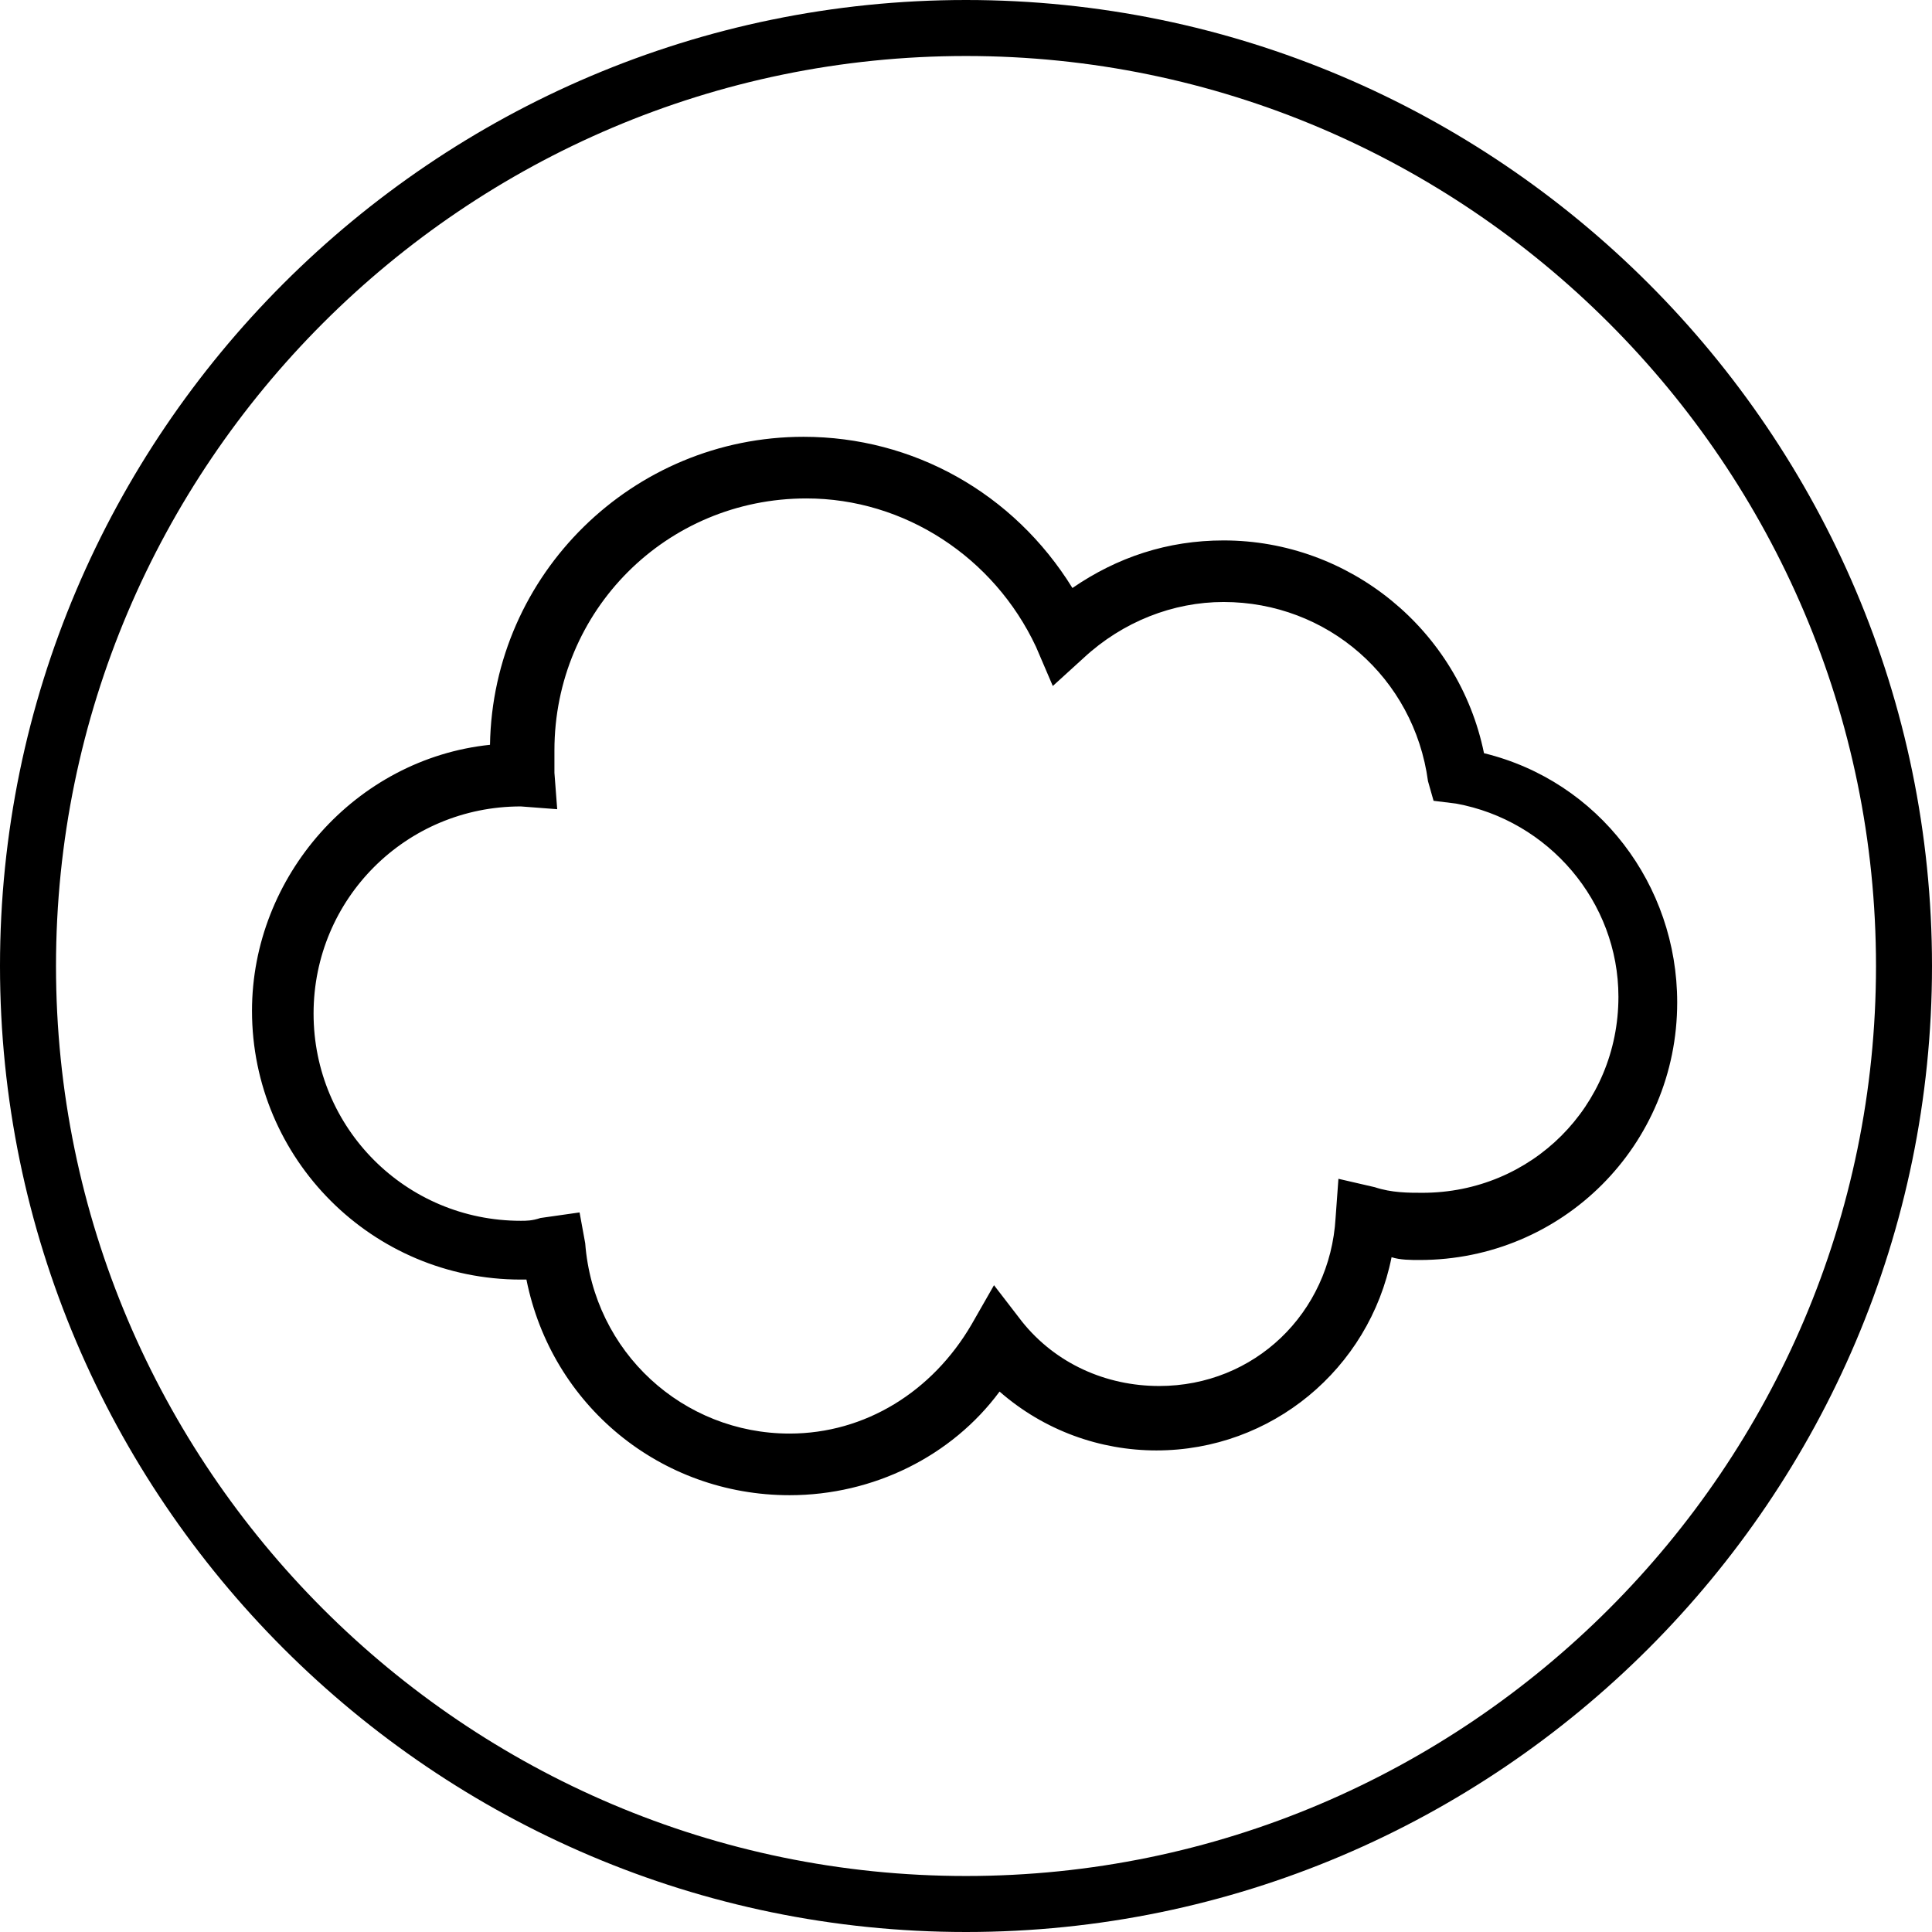 <svg xmlns="http://www.w3.org/2000/svg" viewBox="0 0 69 69">
	<path fill="#000" d="M 34.5 0 C 15.5 0 0 15.5 0 34.5 C 0 53.5 15.5 69 34.5 69 C 53.5 69 69 53.5 69 34.5 C 69 15.5 53.5 0 34.5 0 z M 34.5 2 C 52.4 2 67 16.6 67 34.5 C 67 52.4 52.4 67 34.5 67 C 16.6 67 2 52.4 2 34.5 C 2 16.6 16.6 2 34.5 2 z M 28.699 15.6 C 22.599 15.6 17.6 20.5 17.5 26.6 C 12.7 27.1 9 31.3 9 36.1 C 9 41.4 13.3 45.699 18.6 45.699 L 18.801 45.699 C 19.701 50.199 23.599 53.4 28.199 53.4 C 31.199 53.4 33.999 51.999 35.699 49.699 C 37.299 51.099 39.301 51.801 41.301 51.801 C 45.401 51.801 48.899 48.9 49.699 44.9 C 49.999 45 50.399 45 50.699 45 C 55.799 45 59.9 40.901 59.9 35.801 C 59.9 31.601 57.1 27.9 53 26.9 C 52.1 22.5 48.199 19.301 43.699 19.301 C 41.699 19.301 39.901 19.9 38.301 21 C 36.201 17.6 32.599 15.6 28.699 15.6 z M 28.801 17.801 C 32.301 17.801 35.5 19.9 37 23.1 L 37.6 24.5 L 38.699 23.5 C 40.099 22.2 41.899 21.5 43.699 21.5 C 47.399 21.5 50.5 24.2 51 27.9 L 51.199 28.6 L 52 28.699 C 55.3 29.299 57.801 32.2 57.801 35.6 C 57.801 39.5 54.701 42.6 50.801 42.6 C 50.301 42.6 49.7 42.6 49.1 42.4 L 47.801 42.1 L 47.699 43.5 C 47.499 46.9 44.8 49.5 41.4 49.5 C 39.5 49.5 37.7 48.699 36.5 47.199 L 35.5 45.9 L 34.699 47.301 C 33.299 49.701 30.899 51.199 28.199 51.199 C 24.399 51.199 21.2 48.3 20.9 44.4 L 20.699 43.301 L 19.301 43.5 C 19.001 43.6 18.8 43.6 18.6 43.6 C 14.5 43.6 11.199 40.299 11.199 36.199 C 11.199 32.099 14.5 28.801 18.6 28.801 L 19.9 28.9 L 19.801 27.6 L 19.801 26.801 C 19.801 21.801 23.801 17.801 28.801 17.801 z" />
</svg>
